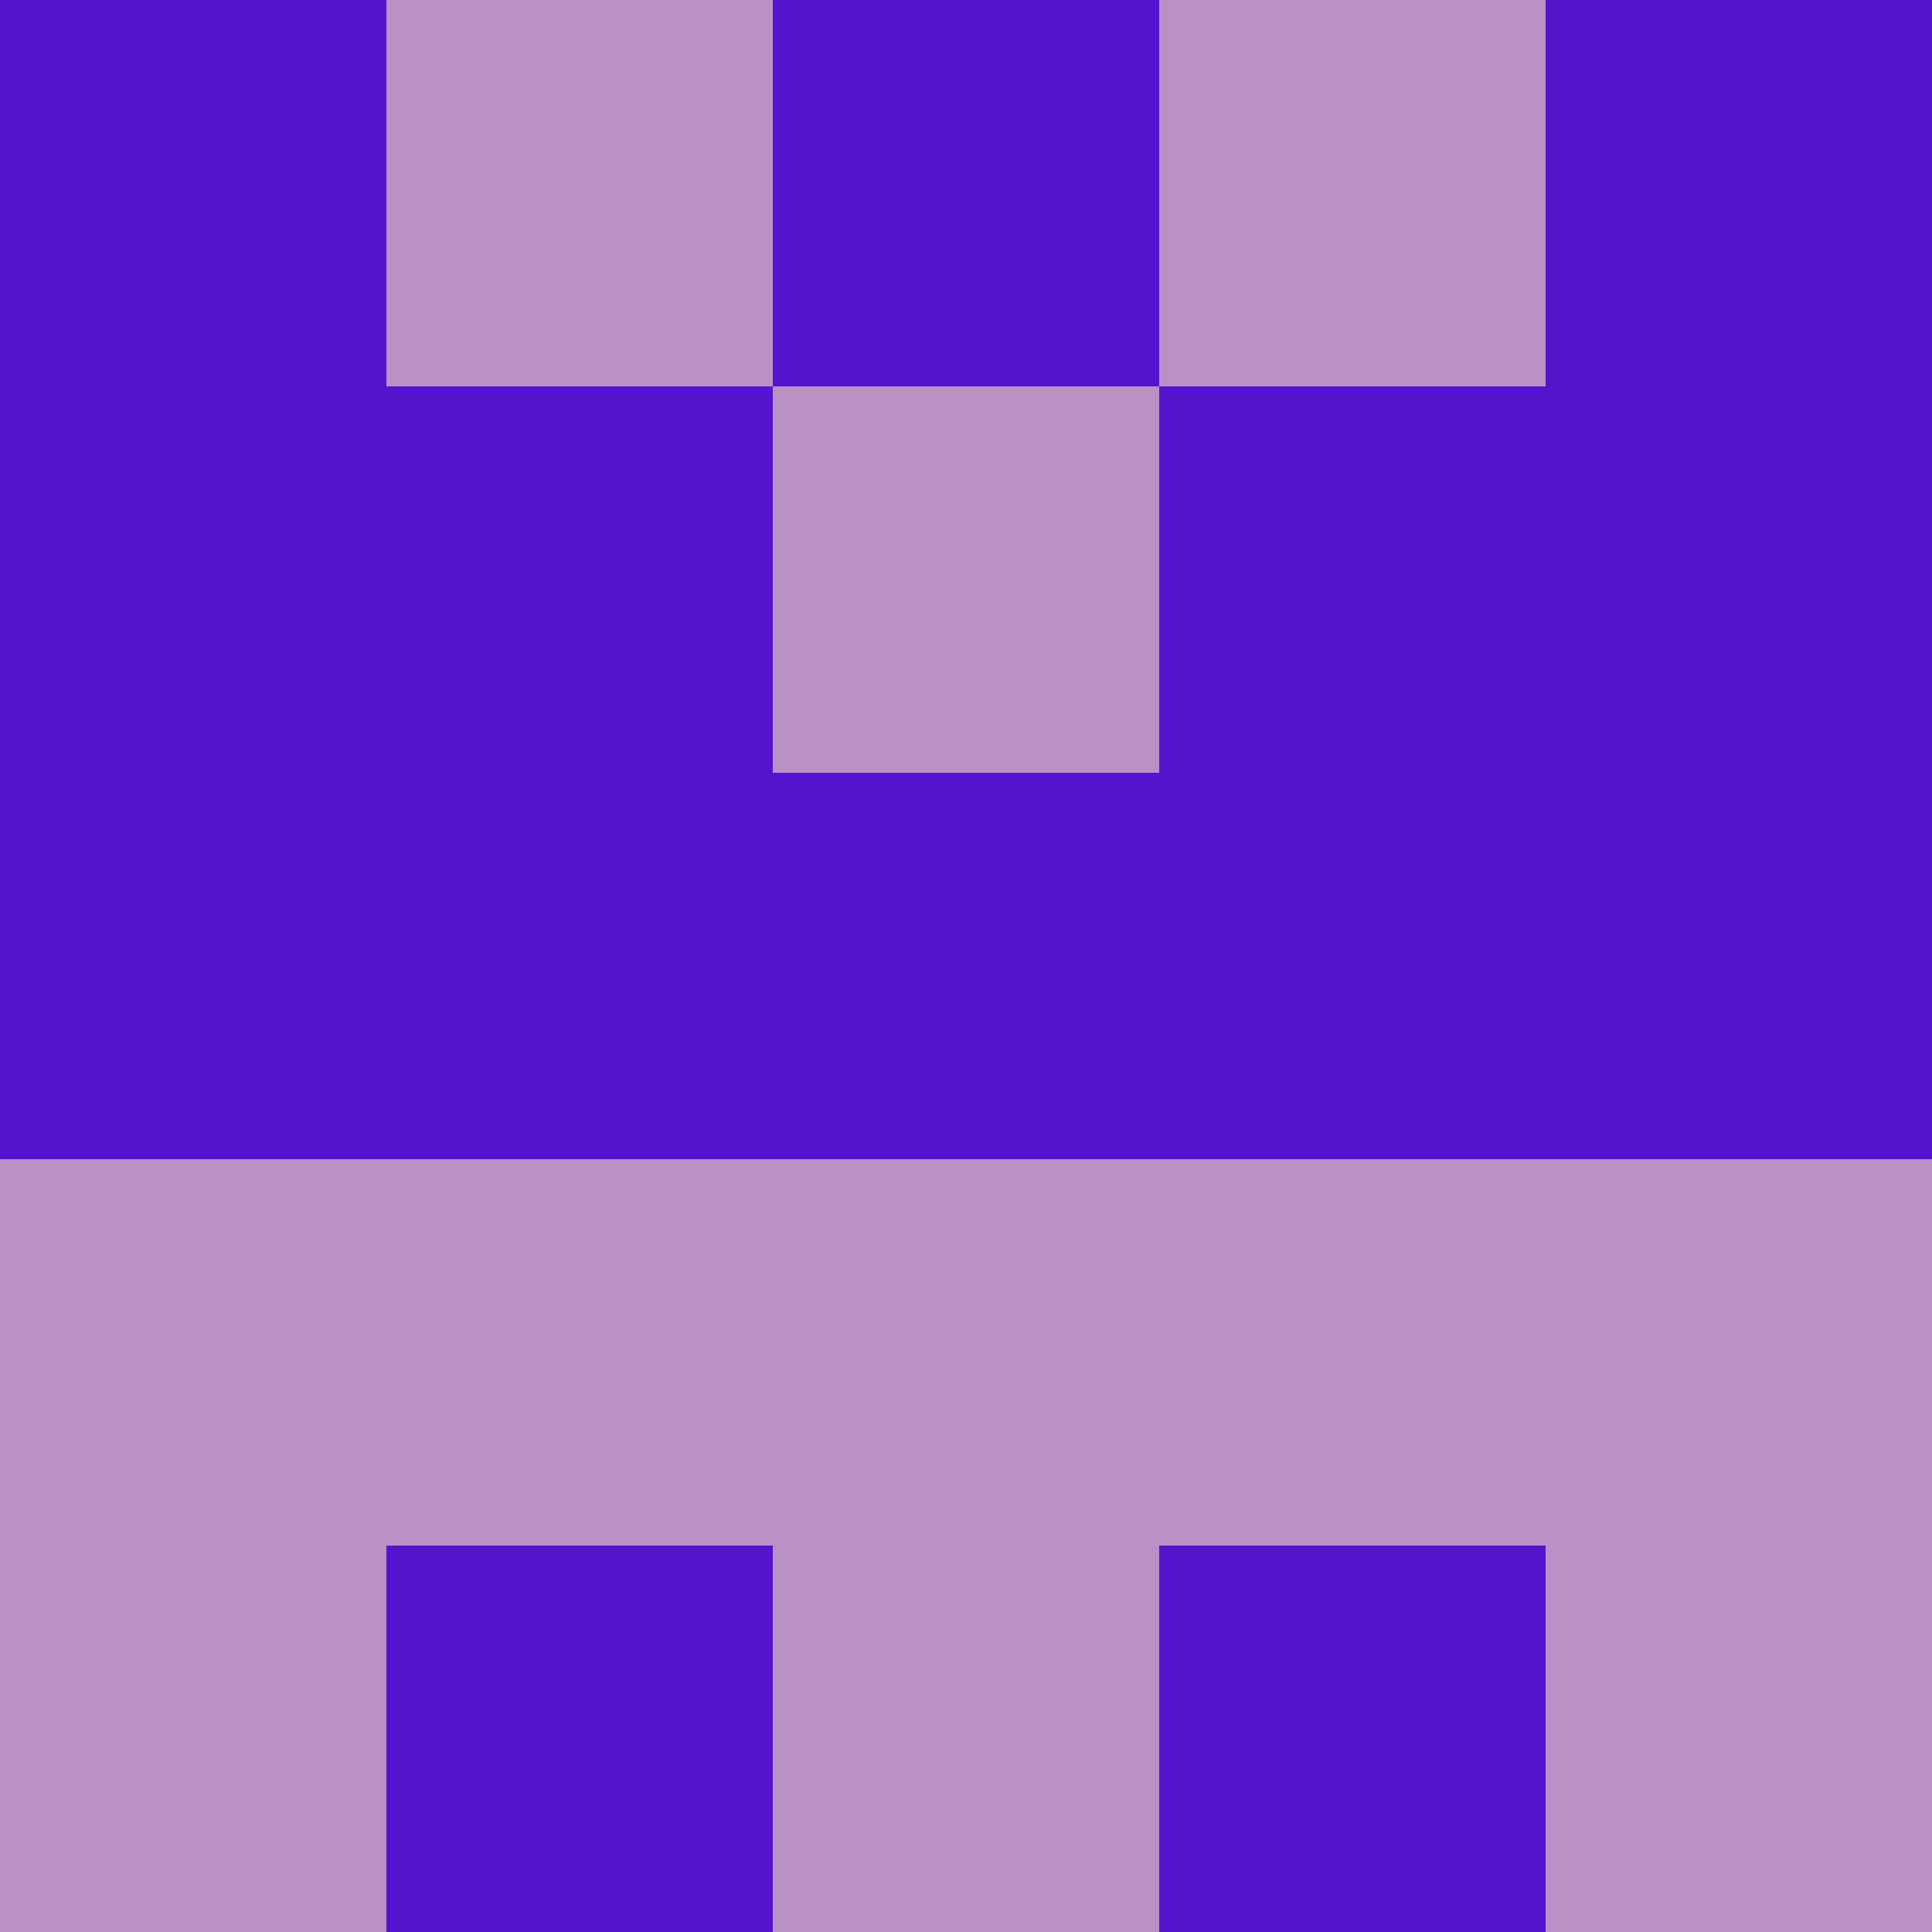 <?xml version="1.0" encoding="utf-8"?>
<!DOCTYPE svg PUBLIC "-//W3C//DTD SVG 20010904//EN"
        "http://www.w3.org/TR/2001/REC-SVG-20010904/DTD/svg10.dtd">

<svg width="400" height="400" viewBox="0 0 5 5"
    xmlns="http://www.w3.org/2000/svg"
    xmlns:xlink="http://www.w3.org/1999/xlink">
            <rect x="0" y="0" width="1" height="1" fill="#5613CE" />
        <rect x="0" y="1" width="1" height="1" fill="#5613CE" />
        <rect x="0" y="2" width="1" height="1" fill="#5613CE" />
        <rect x="0" y="3" width="1" height="1" fill="#B890C6" />
        <rect x="0" y="4" width="1" height="1" fill="#B890C6" />
                <rect x="1" y="0" width="1" height="1" fill="#B890C6" />
        <rect x="1" y="1" width="1" height="1" fill="#5613CE" />
        <rect x="1" y="2" width="1" height="1" fill="#5613CE" />
        <rect x="1" y="3" width="1" height="1" fill="#B890C6" />
        <rect x="1" y="4" width="1" height="1" fill="#5613CE" />
                <rect x="2" y="0" width="1" height="1" fill="#5613CE" />
        <rect x="2" y="1" width="1" height="1" fill="#B890C6" />
        <rect x="2" y="2" width="1" height="1" fill="#5613CE" />
        <rect x="2" y="3" width="1" height="1" fill="#B890C6" />
        <rect x="2" y="4" width="1" height="1" fill="#B890C6" />
                <rect x="3" y="0" width="1" height="1" fill="#B890C6" />
        <rect x="3" y="1" width="1" height="1" fill="#5613CE" />
        <rect x="3" y="2" width="1" height="1" fill="#5613CE" />
        <rect x="3" y="3" width="1" height="1" fill="#B890C6" />
        <rect x="3" y="4" width="1" height="1" fill="#5613CE" />
                <rect x="4" y="0" width="1" height="1" fill="#5613CE" />
        <rect x="4" y="1" width="1" height="1" fill="#5613CE" />
        <rect x="4" y="2" width="1" height="1" fill="#5613CE" />
        <rect x="4" y="3" width="1" height="1" fill="#B890C6" />
        <rect x="4" y="4" width="1" height="1" fill="#B890C6" />
        
</svg>


